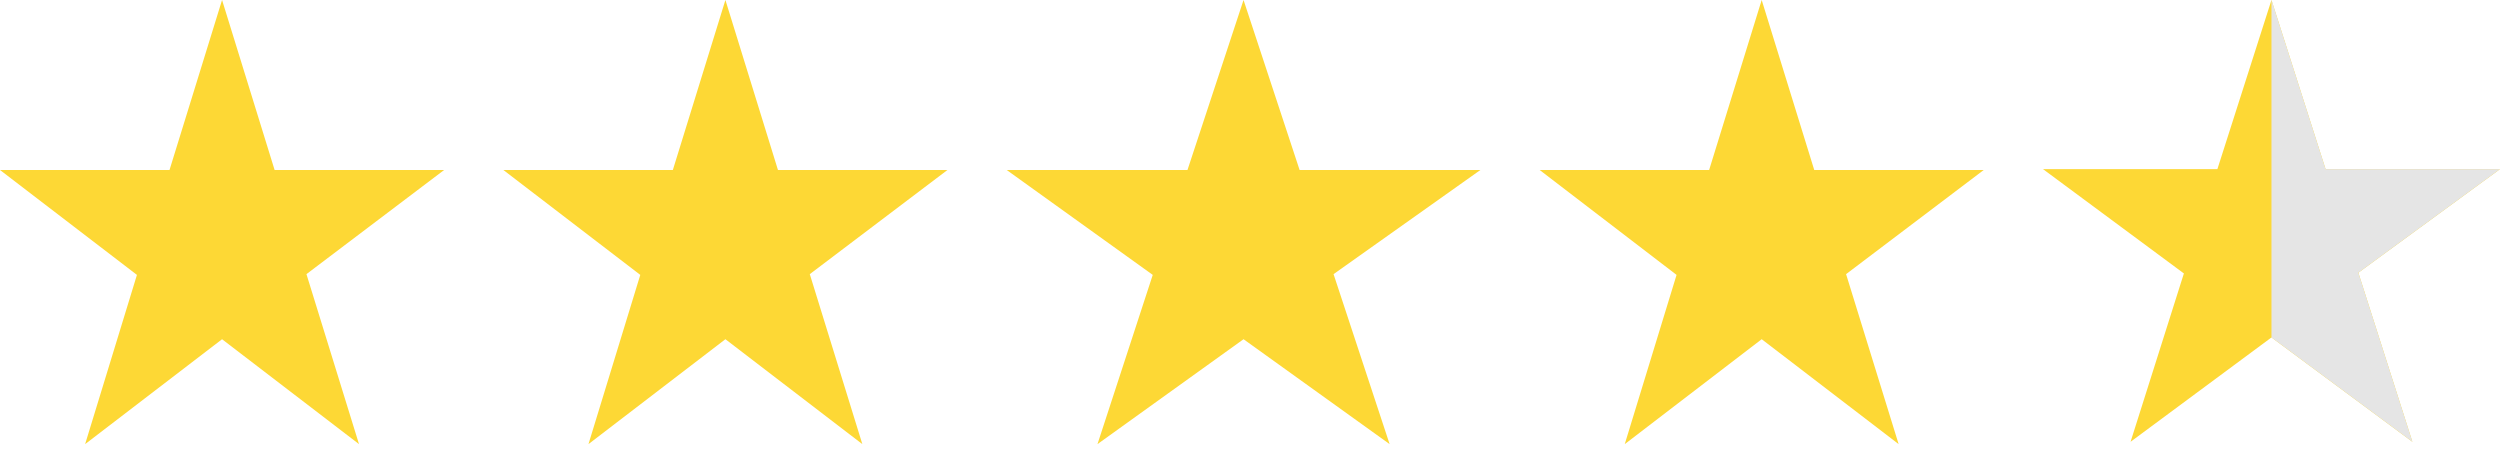 <svg width="142" height="26" viewBox="0 0 142 26" fill="none" xmlns="http://www.w3.org/2000/svg">
<g clip-path="url(#clip0_1_430)">
<path d="M25.226 9.656H15.598L12.613 0L9.628 9.656H0L7.778 15.614L4.835 25.226L12.613 19.268L20.391 25.226L17.406 15.571L25.226 9.656Z" fill="#FDD835"/>
<path d="M53.816 9.655H44.188L41.203 -6.10352e-05L38.218 9.655H28.59L36.368 15.614L33.425 25.226L41.203 19.267L48.981 25.226L45.996 15.571L53.816 9.655Z" fill="#FDD835"/>
<path d="M84.087 9.655H73.817L70.633 -6.10352e-05L67.449 9.655H57.179L65.476 15.614L62.337 25.226L70.633 19.267L78.93 25.226L75.746 15.571L84.087 9.655Z" fill="#FDD835"/>
<path d="M112.677 9.655H103.049L100.064 -6.10352e-05L97.079 9.655H87.451L95.229 15.614L92.286 25.226L100.064 19.267L107.842 25.226L104.857 15.571L112.677 9.655Z" fill="#FDD835"/>
<path d="M142 9.605H132.092L129.02 -0L125.948 9.605H116.041L124.045 15.532L121.016 25.094L129.02 19.166L137.024 25.094L133.953 15.489L142 9.605Z" fill="#FDD835"/>
<path fill-rule="evenodd" clip-rule="evenodd" d="M129.02 19.167L129.02 19.166L137.025 25.094L133.953 15.489L142 9.605H132.092L129.02 -0L129.02 0.001V19.167Z" fill="#E5E5E5"/>
</g>
<defs>
<clipPath id="clip0_1_430">
<rect width="142" height="25.226" fill="white"/>
</clipPath>
</defs>
</svg>
